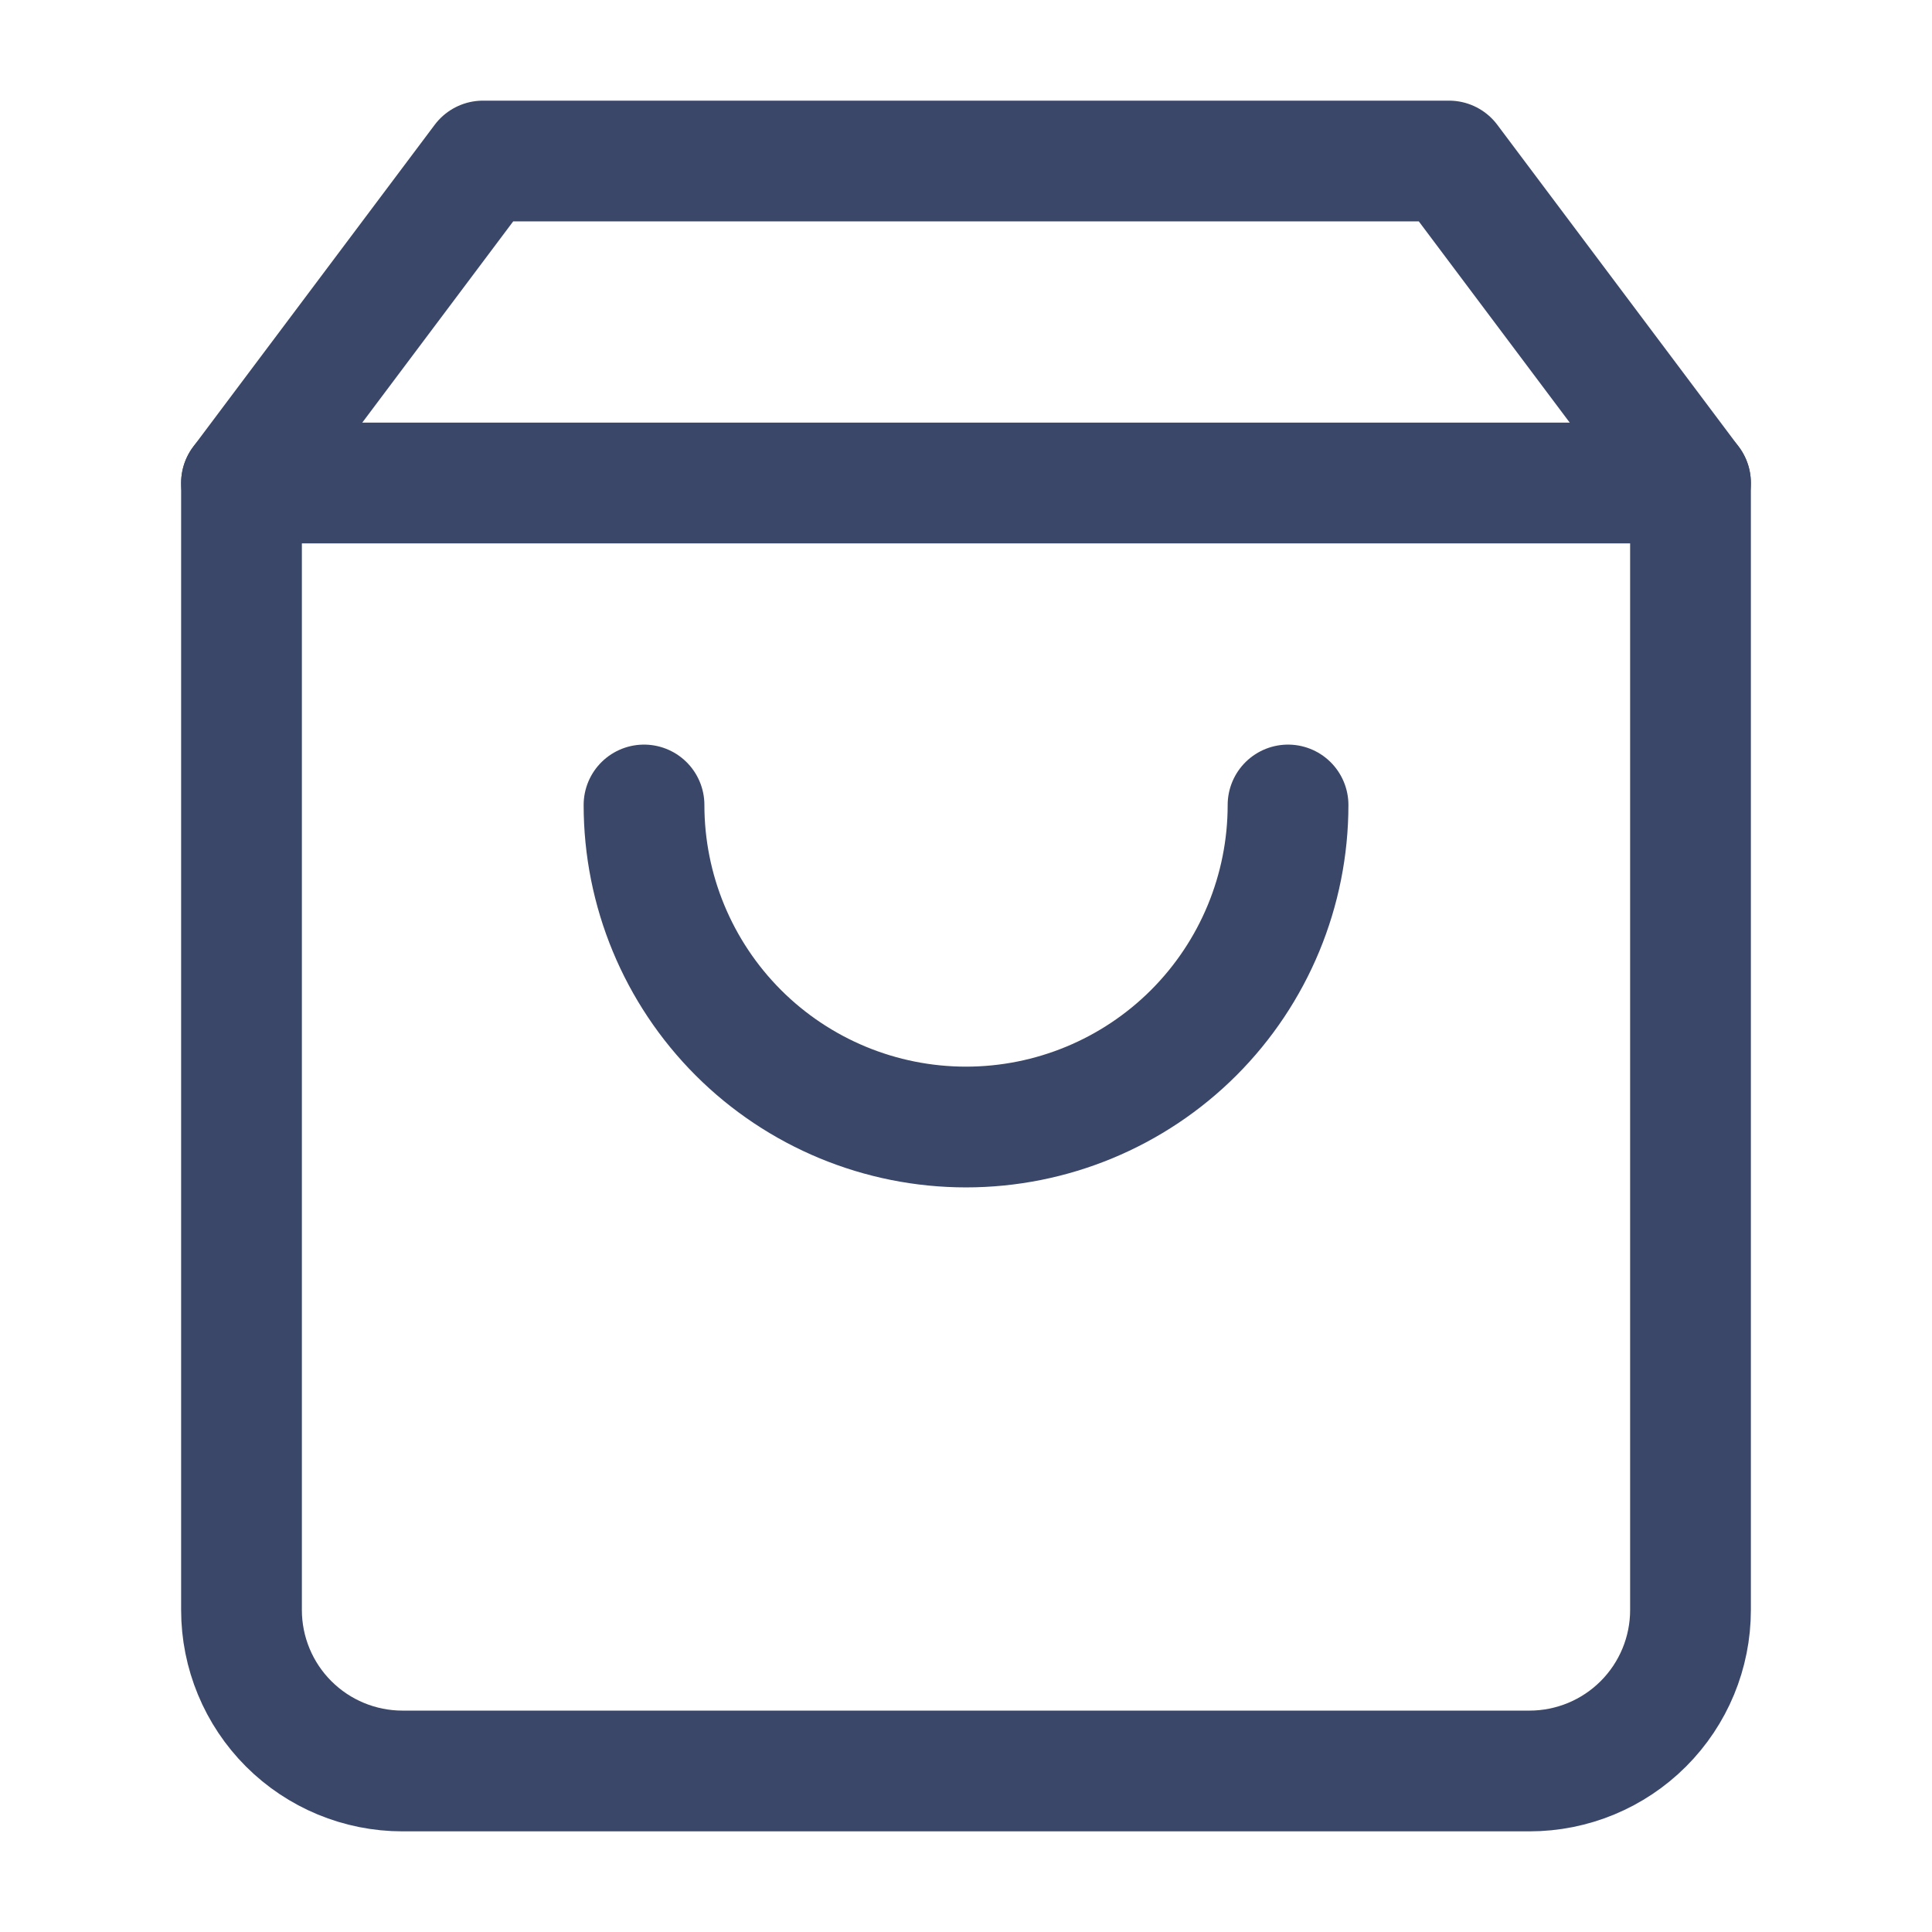 <svg width="32" height="32" viewBox="0 0 32 32" fill="none" xmlns="http://www.w3.org/2000/svg">
<path d="M8 2.667L4 8V26.667C4 27.374 4.281 28.052 4.781 28.552C5.281 29.052 5.959 29.333 6.667 29.333H25.333C26.041 29.333 26.719 29.052 27.219 28.552C27.719 28.052 28 27.374 28 26.667V8L24 2.667H8Z" stroke="#3A4768" stroke-width="2" stroke-linecap="round" stroke-linejoin="round"/>
<path d="M4 8H28" stroke="#3A4768" stroke-width="2" stroke-linecap="round" stroke-linejoin="round"/>
<path d="M21.334 13.333C21.334 14.748 20.772 16.104 19.772 17.105C18.771 18.105 17.415 18.667 16 18.667C14.586 18.667 13.229 18.105 12.229 17.105C11.229 16.104 10.667 14.748 10.667 13.333" stroke="#3A4768" stroke-width="2" stroke-linecap="round" stroke-linejoin="round"/>
</svg>
